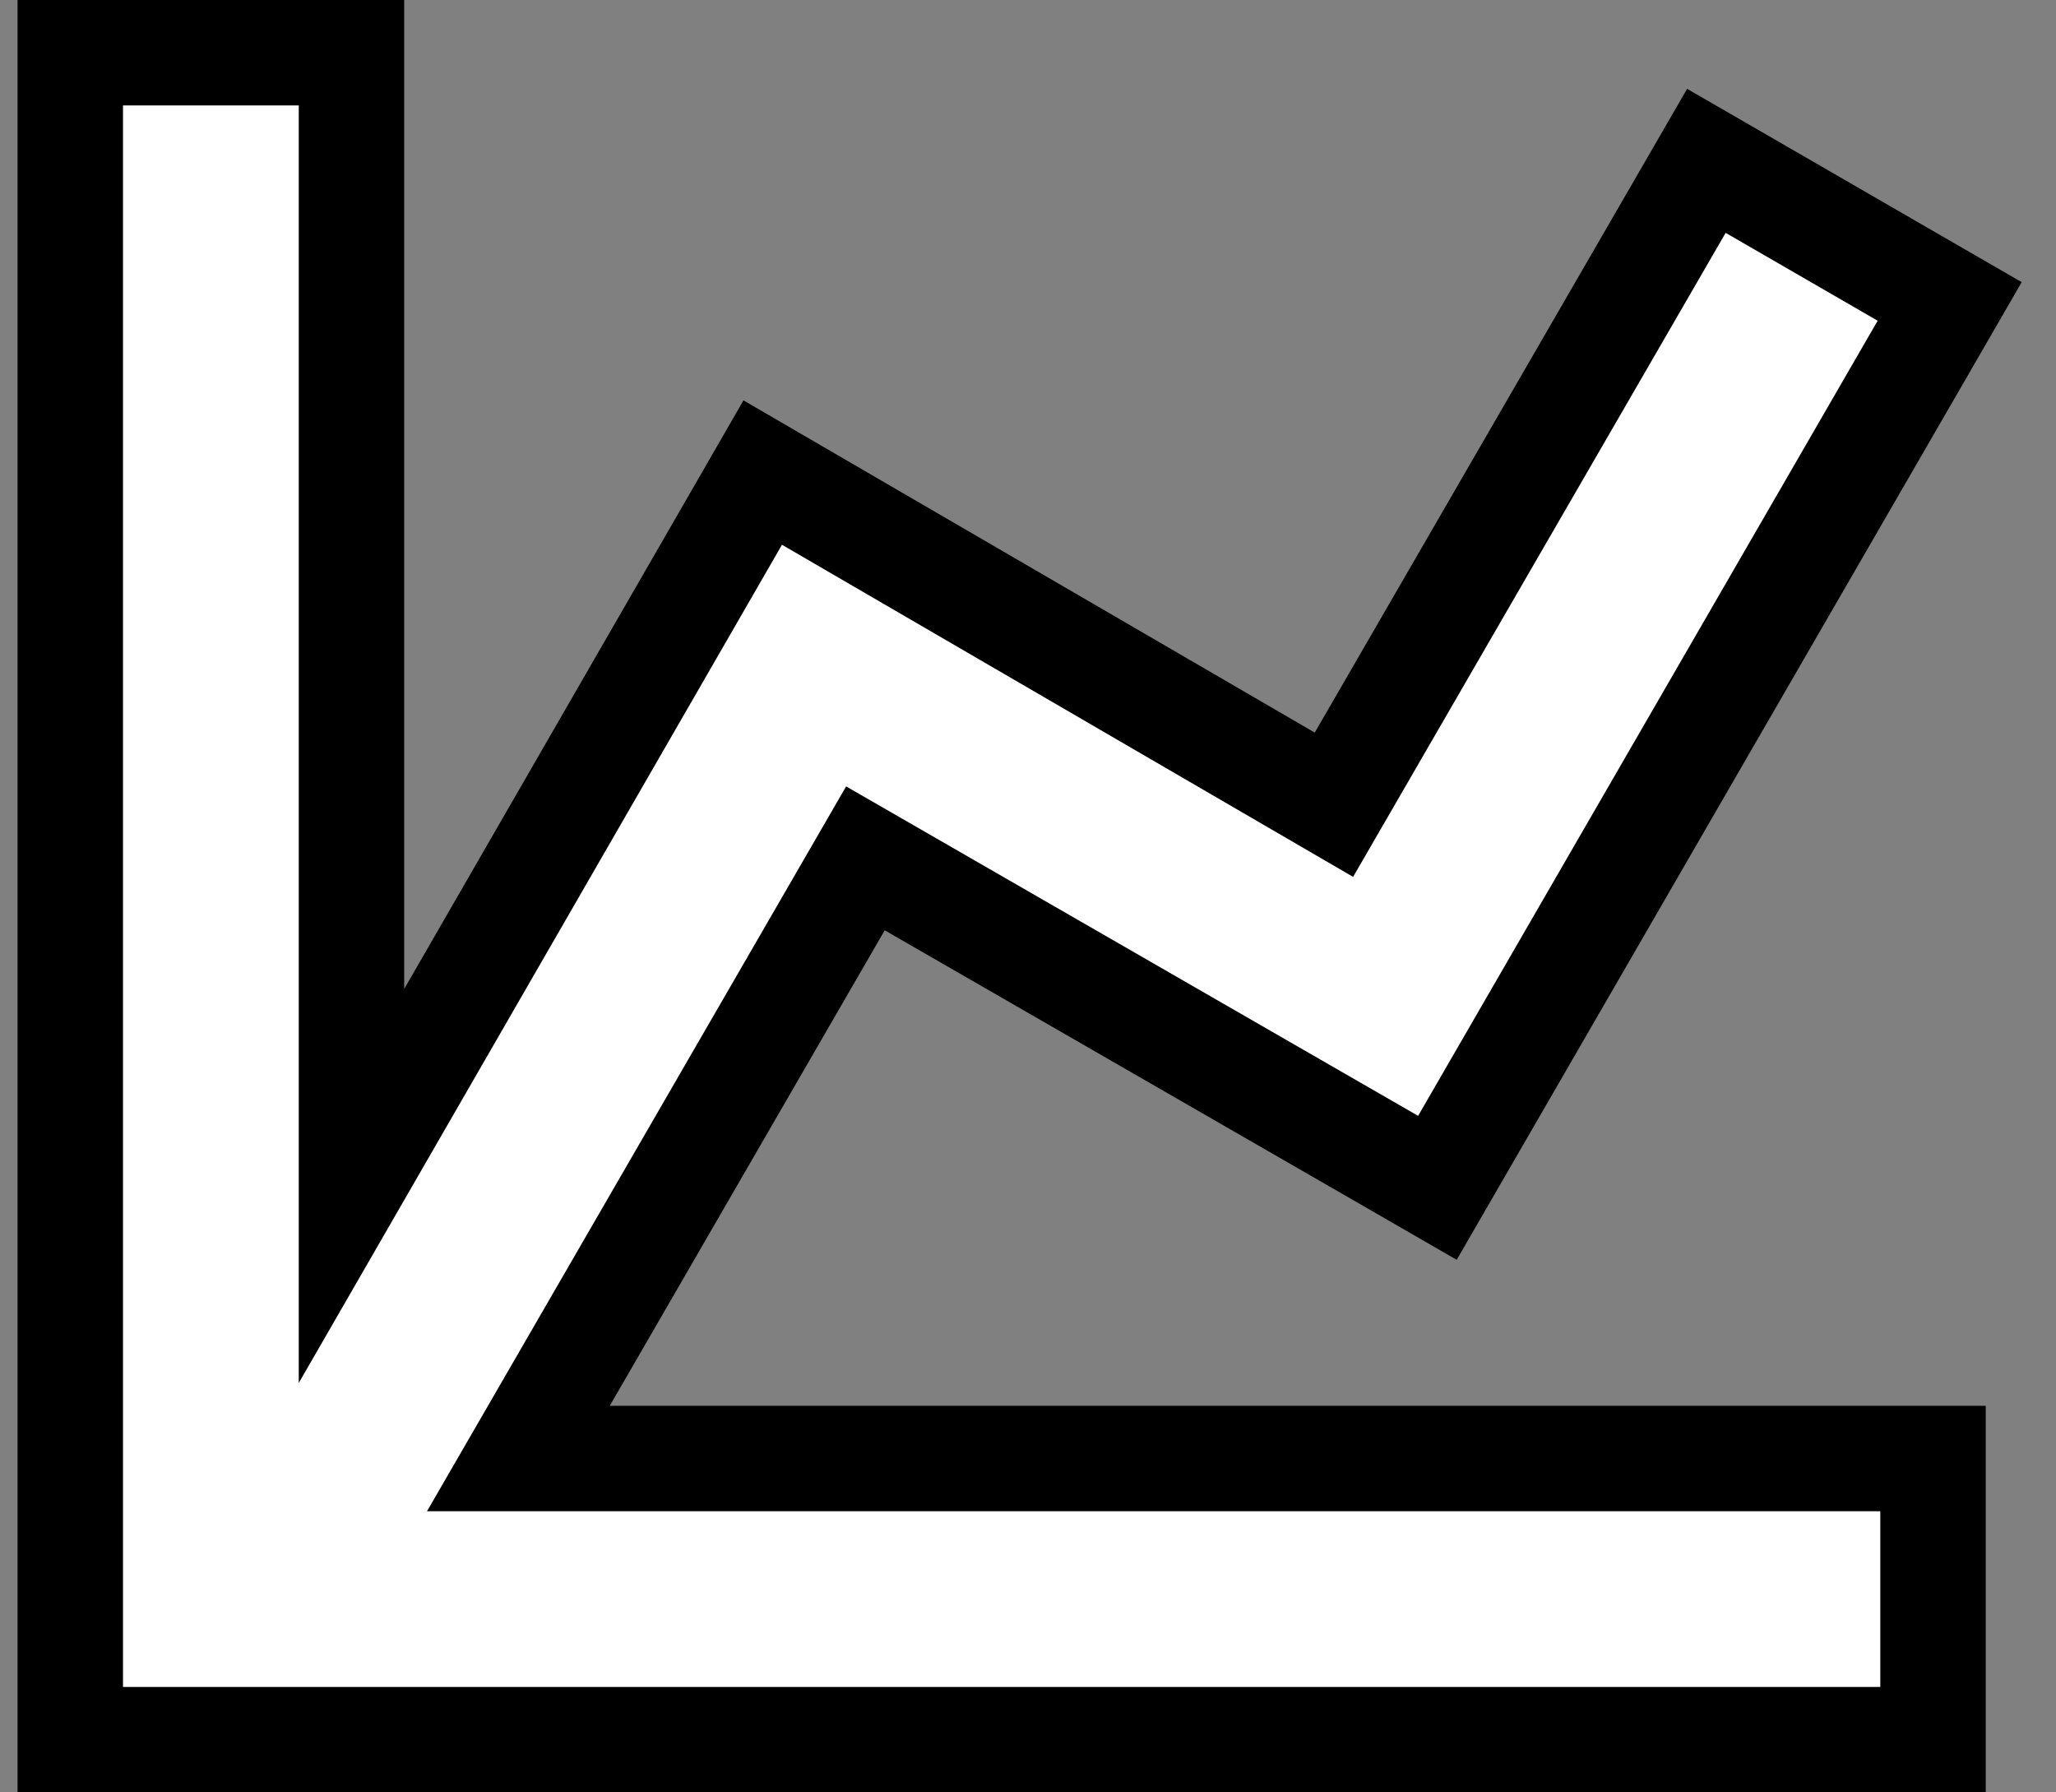 <svg width="39" height="34" viewBox="0 0 39 34" fill="none" xmlns="http://www.w3.org/2000/svg">
<rect x="0" y="0" width="39" height="34" fill="#808080" stroke="none"/>
<path d="M31.868 3.916L25.303 15.265L15.336 9.469L14.468 8.964L13.967 9.834L6.667 22.497V2V1H5.667H2.333H1.333V2V32V33H2.333H35.667H36.667V32V28.667V27.667H35.667H9.833L16.416 16.282L26.401 22.033L27.266 22.532L27.766 21.667L36.483 6.584L36.983 5.718L36.117 5.218L33.234 3.551L32.368 3.051L31.868 3.916Z" fill="white" stroke="black" stroke-width="2"/>
</svg>
